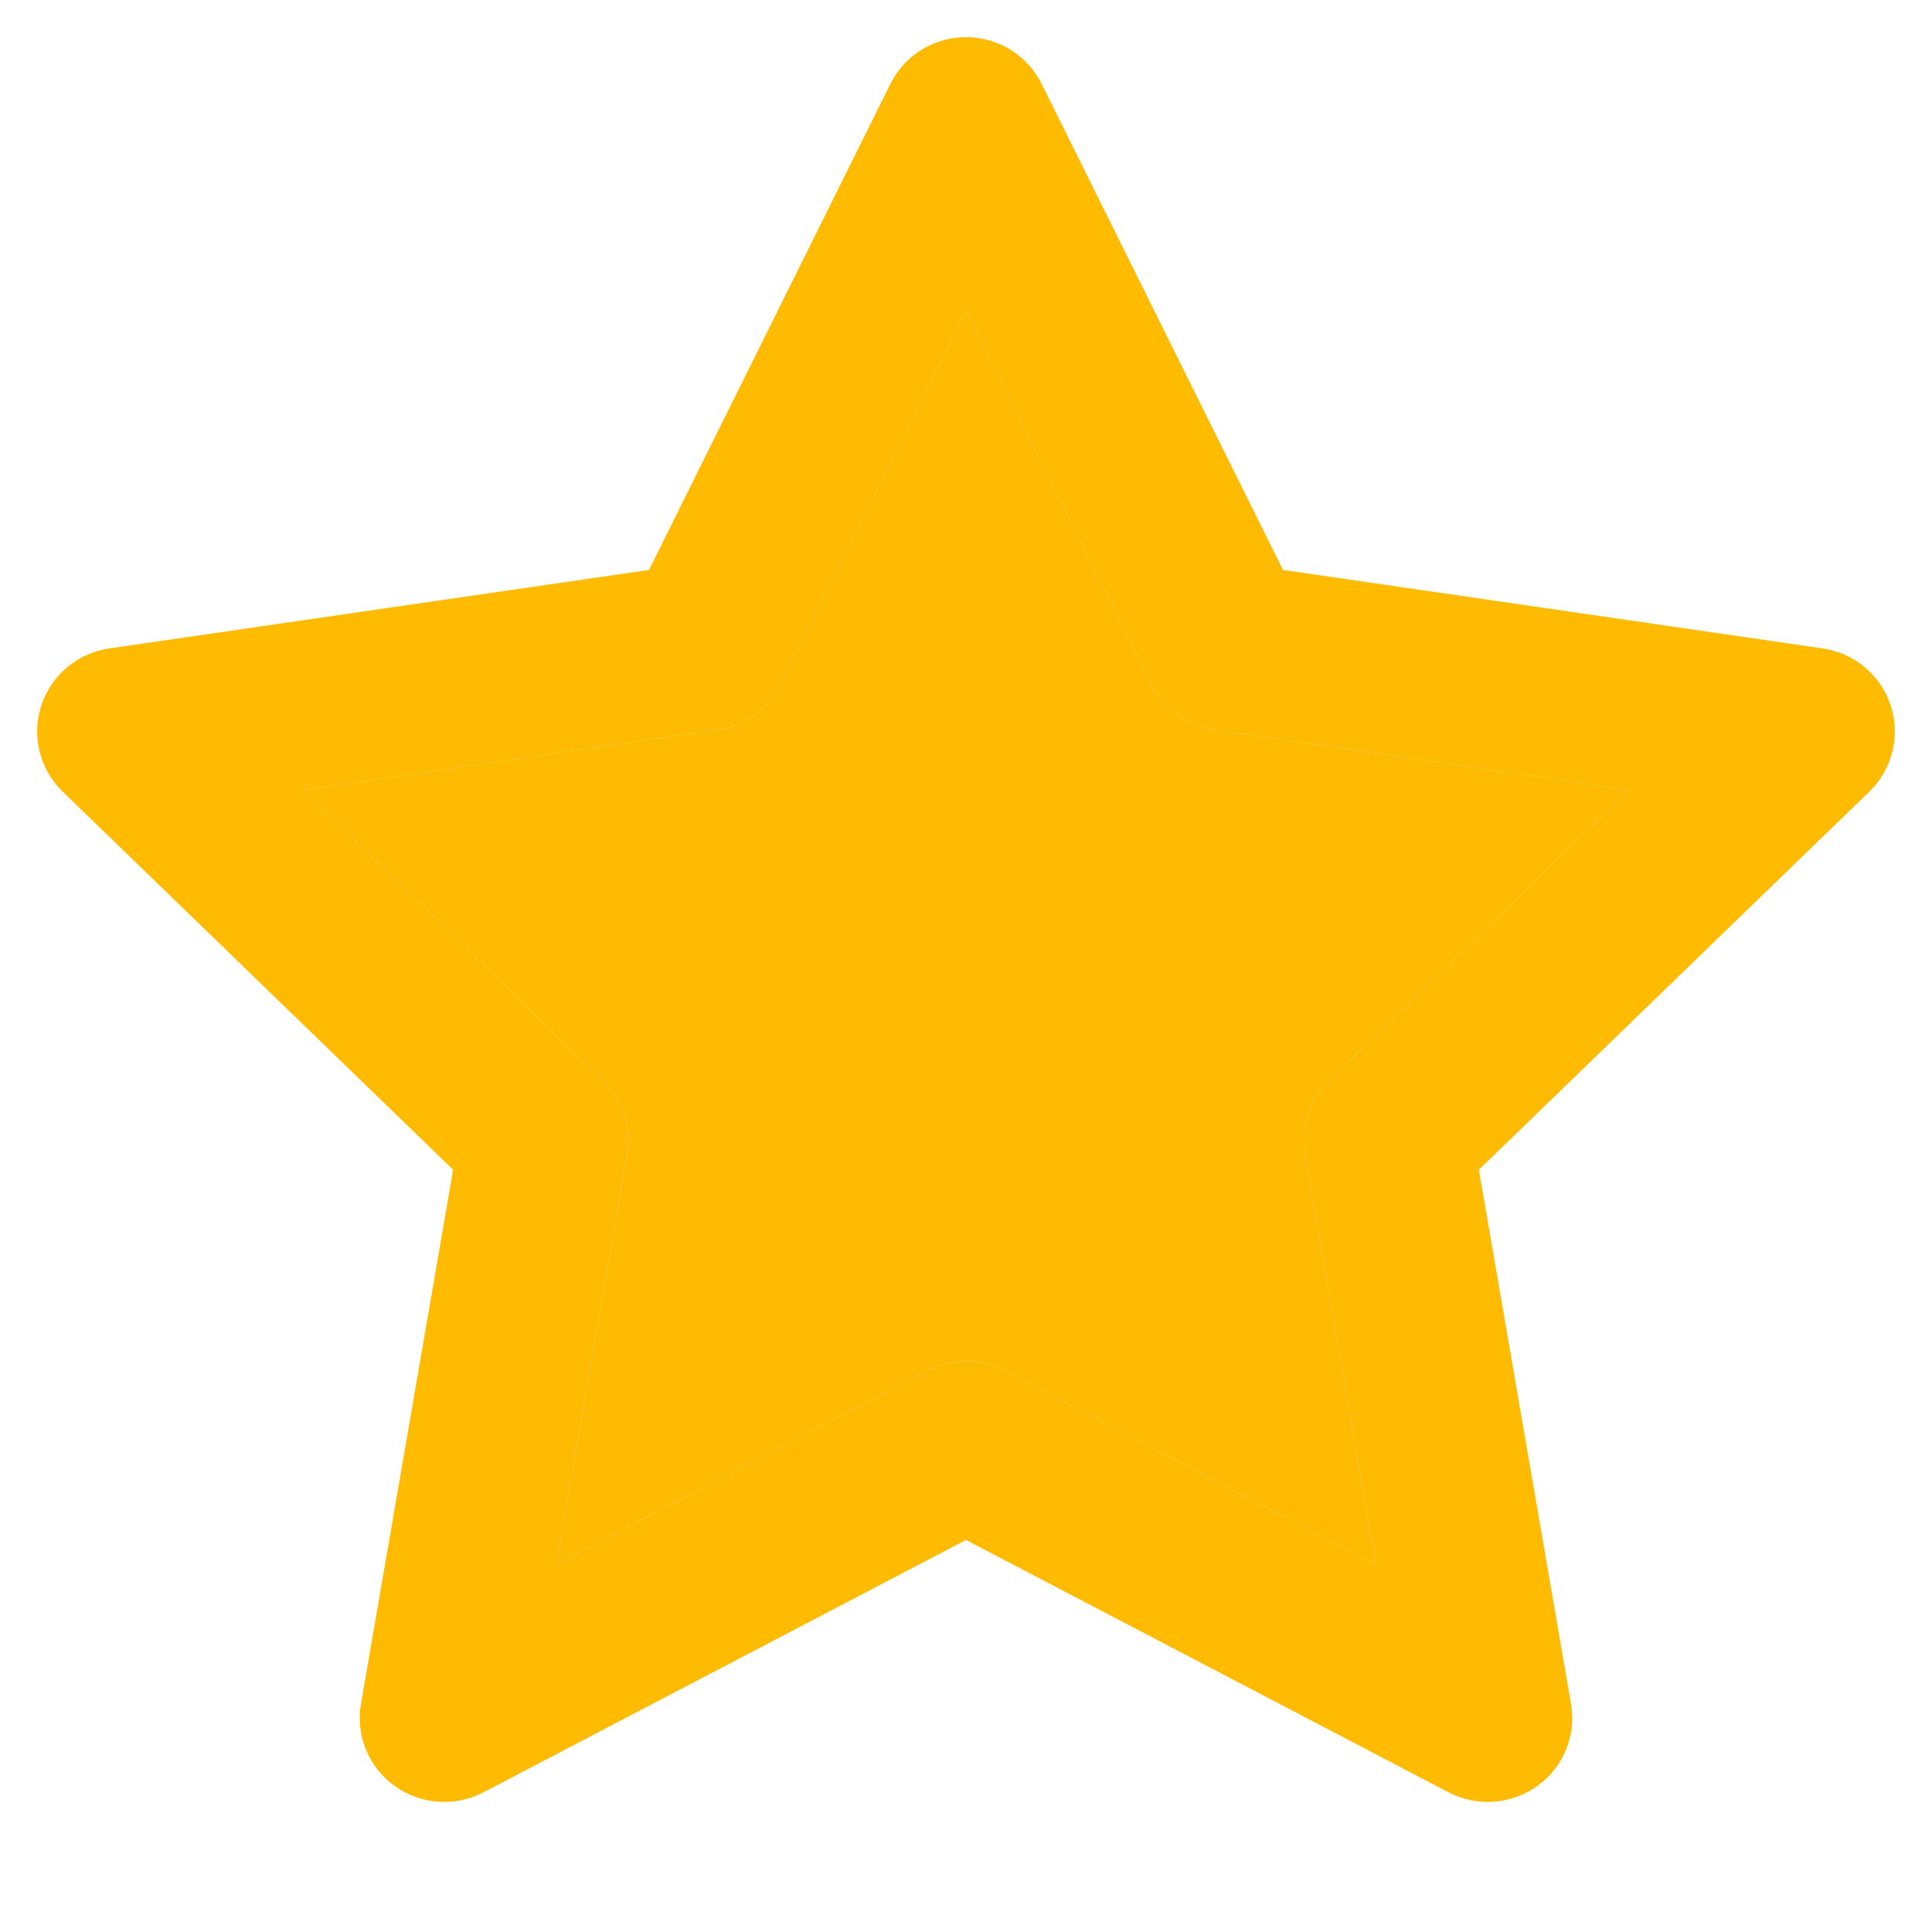 <svg width="13" height="13" viewBox="0 0 13 13" fill="none" xmlns="http://www.w3.org/2000/svg">
    <path fill-rule="evenodd" clip-rule="evenodd" d="M6.5 0.25C6.716 0.25 6.914 0.372 7.009 0.565L8.633 3.835L12.264 4.363C12.478 4.394 12.656 4.543 12.722 4.748C12.789 4.952 12.733 5.177 12.578 5.327L9.951 7.871L10.571 11.465C10.608 11.677 10.52 11.891 10.345 12.017C10.17 12.143 9.938 12.16 9.747 12.06L6.5 10.362L3.253 12.06C3.062 12.16 2.83 12.143 2.655 12.017C2.48 11.891 2.392 11.677 2.429 11.465L3.049 7.871L0.422 5.327C0.267 5.177 0.211 4.952 0.278 4.748C0.344 4.543 0.522 4.394 0.736 4.363L4.367 3.835L5.991 0.565C6.086 0.372 6.284 0.25 6.5 0.25ZM6.5 2.091L5.254 4.602C5.171 4.768 5.011 4.884 4.827 4.91L2.039 5.316L4.056 7.269C4.19 7.398 4.251 7.585 4.219 7.769L3.743 10.527L6.236 9.224C6.401 9.137 6.599 9.137 6.764 9.224L9.257 10.527L8.781 7.769C8.749 7.585 8.81 7.398 8.944 7.269L10.961 5.316L8.174 4.91C7.989 4.884 7.829 4.768 7.746 4.602L6.5 2.091Z" fill="#FEBB01"/>
    <path d="M5.254 4.602L6.5 2.091L7.746 4.602C7.829 4.768 7.989 4.884 8.174 4.91L10.961 5.316L8.944 7.269C8.81 7.398 8.749 7.585 8.781 7.769L9.257 10.527L6.764 9.224C6.599 9.137 6.401 9.137 6.236 9.224L3.743 10.527L4.219 7.769C4.251 7.585 4.19 7.398 4.056 7.269L2.039 5.316L4.827 4.91C5.011 4.884 5.171 4.768 5.254 4.602Z" fill="#FEBB01"/>
</svg>